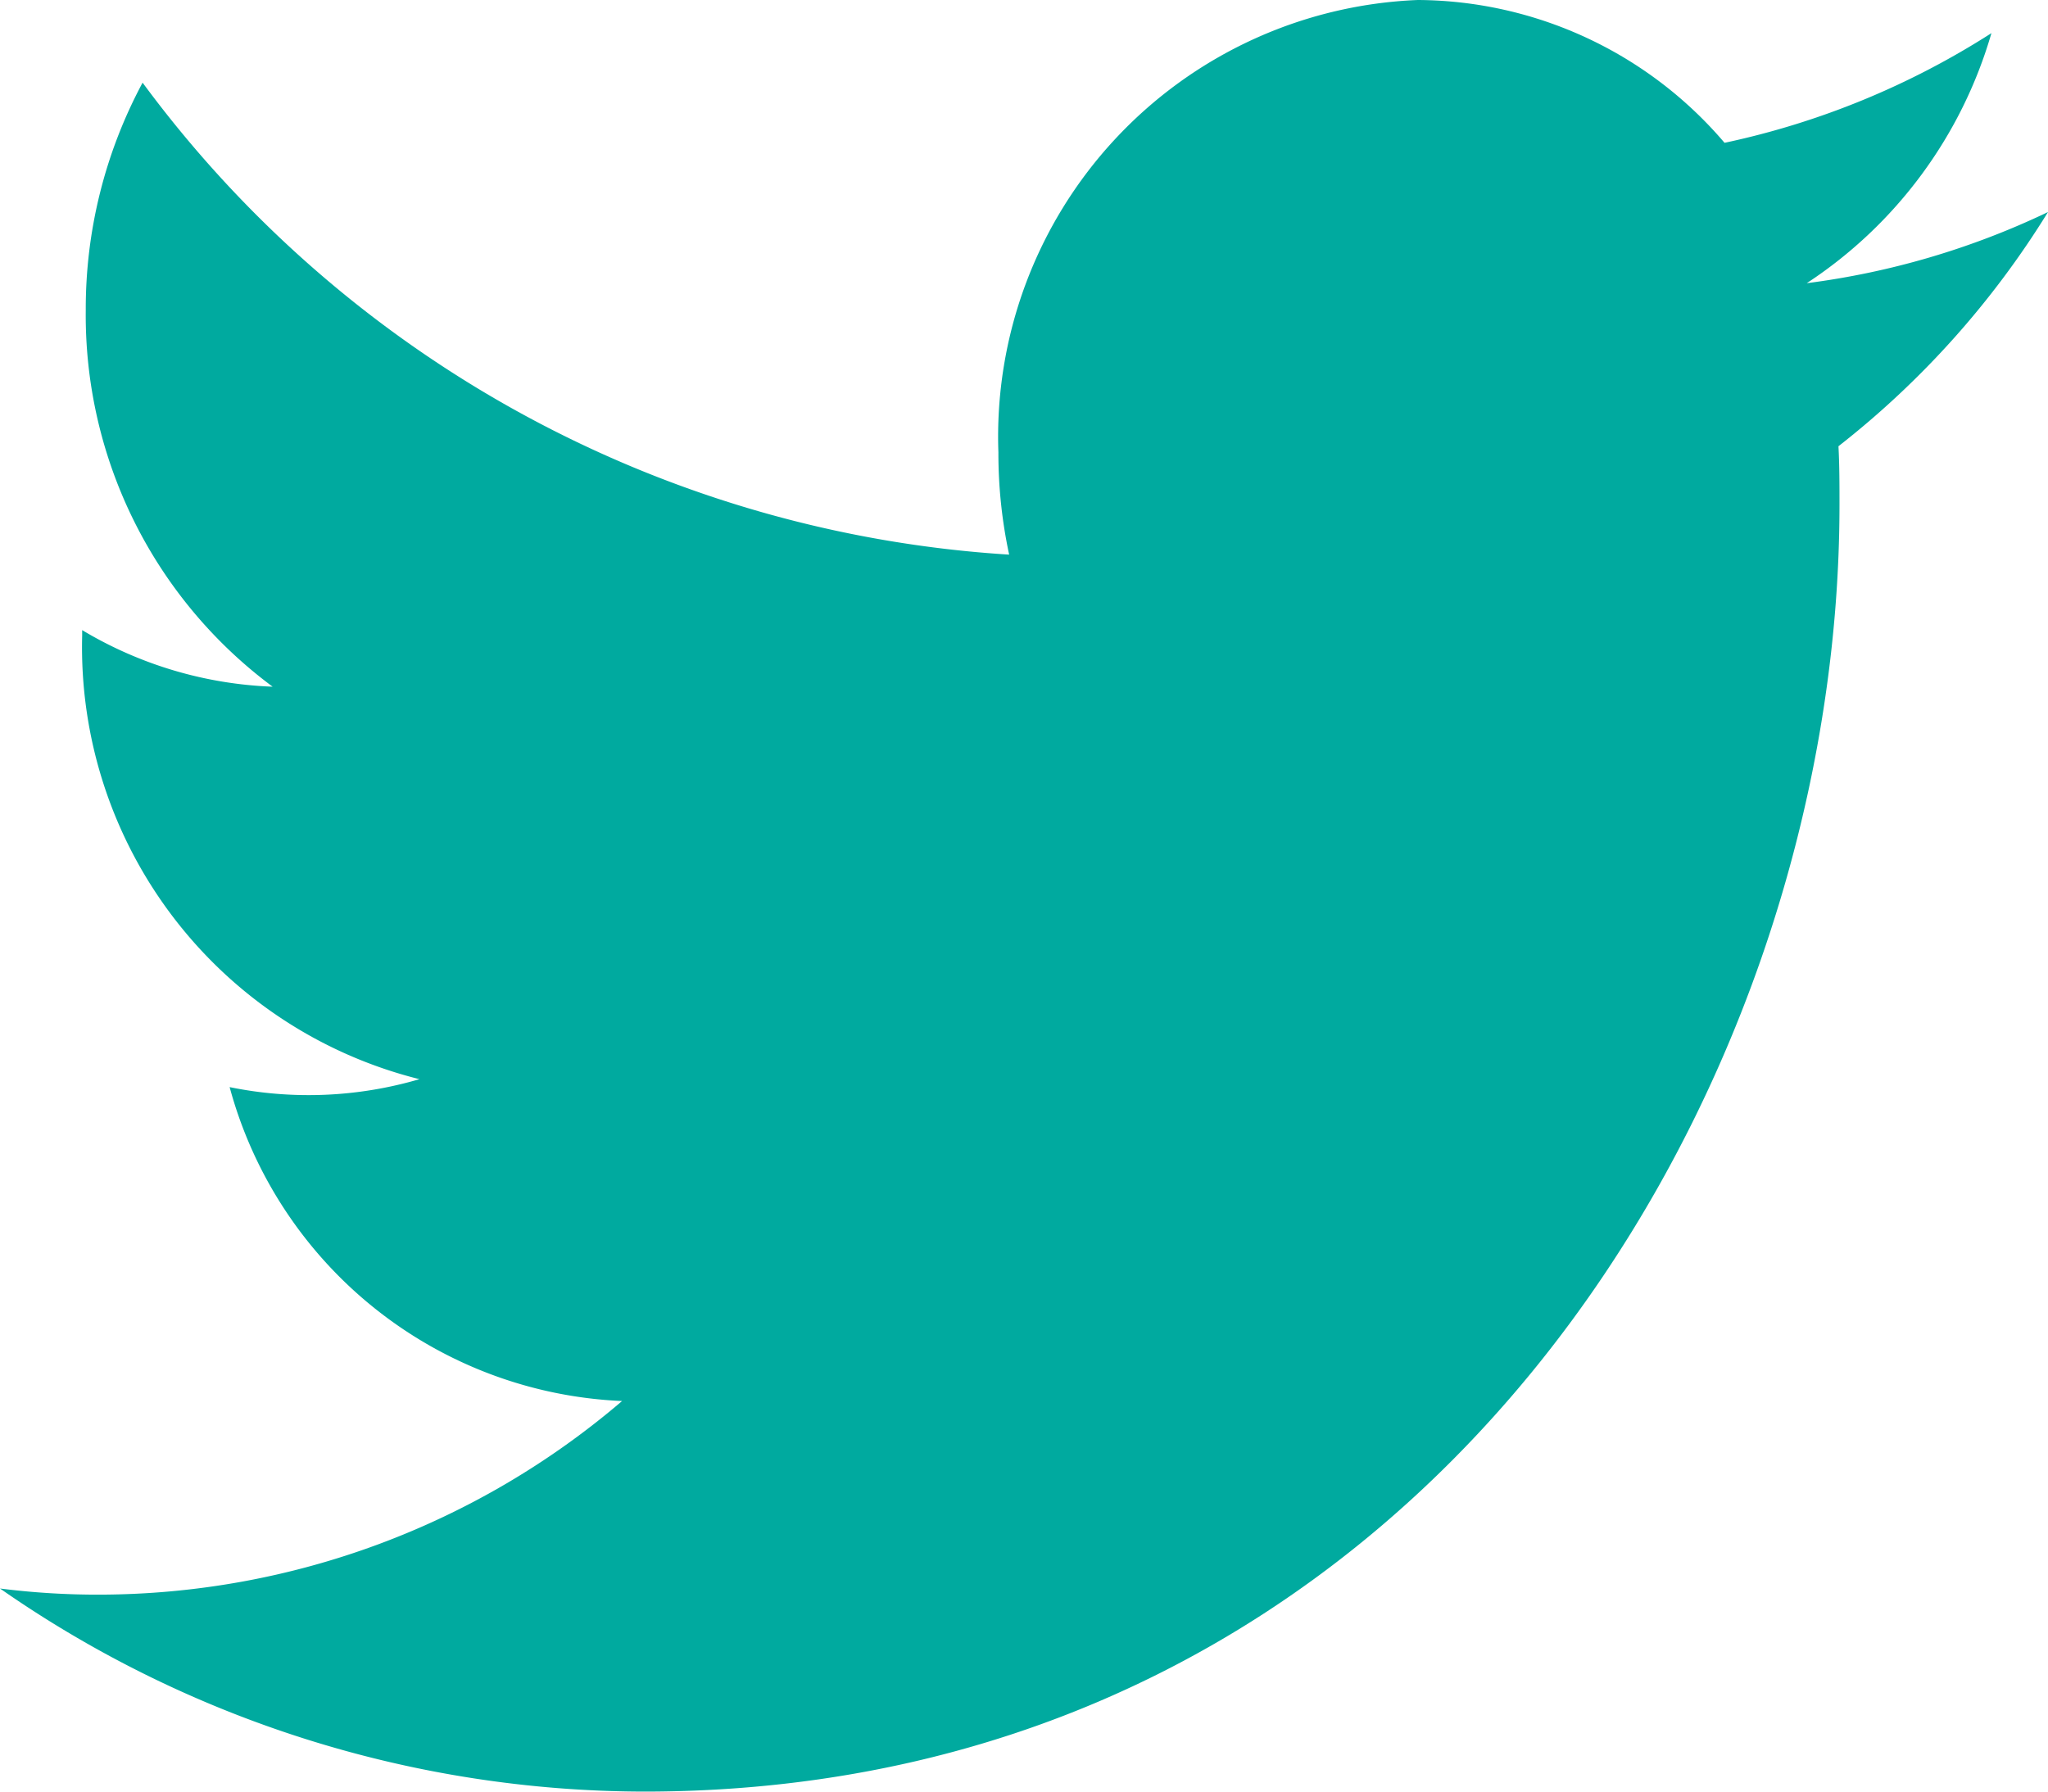 <svg xmlns="http://www.w3.org/2000/svg" width="16" height="14" viewBox="0 0 16 14"><path d="M14.115,2.213A3.5,3.5,0,0,0,15.558.259a6.293,6.293,0,0,1-2.085.857A3.168,3.168,0,0,0,11.077,0,3.415,3.415,0,0,0,7.8,3.534a3.771,3.771,0,0,0,.084.8A9.117,9.117,0,0,1,1.114.646,3.735,3.735,0,0,0,.67,2.424,3.614,3.614,0,0,0,2.13,5.366,3.118,3.118,0,0,1,.642,4.924v.043A3.479,3.479,0,0,0,3.277,8.433a3.073,3.073,0,0,1-1.483.062A3.324,3.324,0,0,0,4.86,10.948,6.3,6.3,0,0,1,.783,12.461,6.075,6.075,0,0,1,0,12.413,8.823,8.823,0,0,0,5.032,14c6.039,0,9.339-5.385,9.339-10.056,0-.154,0-.306-.008-.457A6.954,6.954,0,0,0,16,1.657,6.194,6.194,0,0,1,14.115,2.213Z" fill="#00aa9f"/></svg>